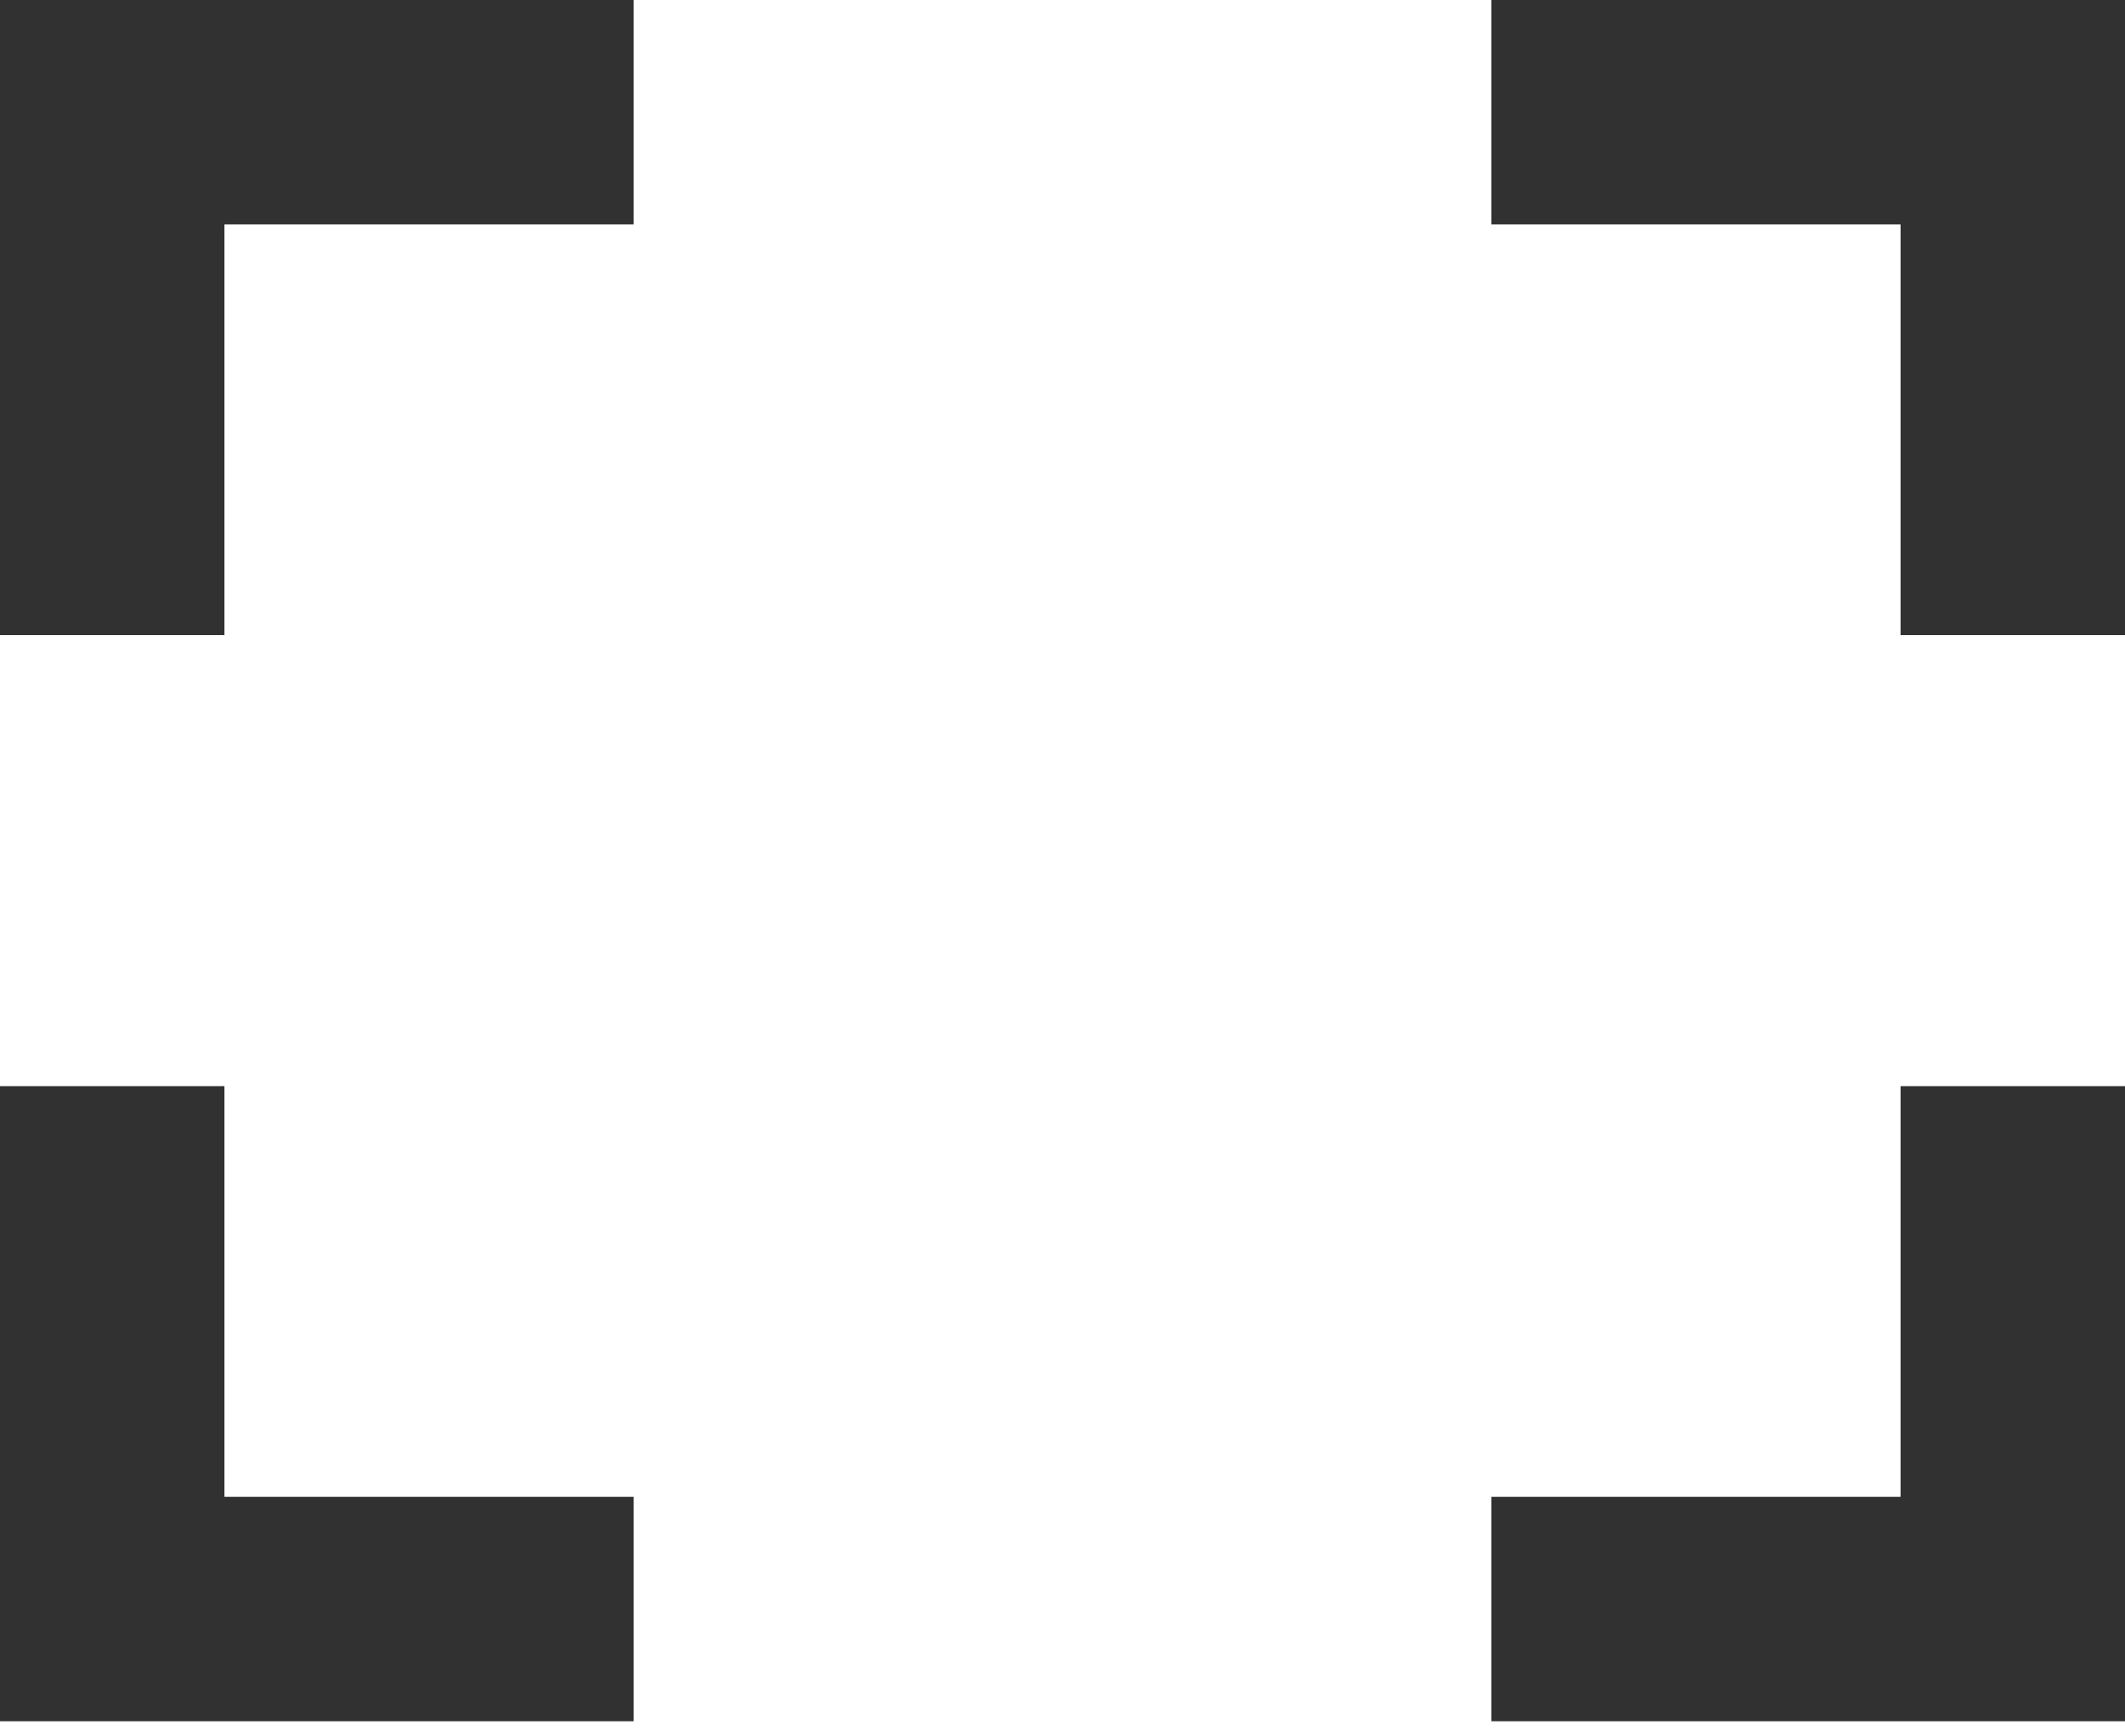 <?xml version="1.0" encoding="UTF-8" standalone="no"?>
<!DOCTYPE svg PUBLIC "-//W3C//DTD SVG 1.1//EN" "http://www.w3.org/Graphics/SVG/1.1/DTD/svg11.dtd">
<svg width="100%" height="100%" viewBox="0 0 71 58" version="1.1" xmlns="http://www.w3.org/2000/svg" xmlns:xlink="http://www.w3.org/1999/xlink" xml:space="preserve" xmlns:serif="http://www.serif.com/" style="fill-rule:evenodd;clip-rule:evenodd;stroke-linejoin:round;stroke-miterlimit:2;">
    <g transform="matrix(0.5,0,0,0.5,0,0)">
        <path d="M42.345,115L0,115L0,72.568L14.996,72.568L14.996,100.007L42.345,100.007L42.345,115ZM99.655,100.007L127.004,100.007L127.004,72.568L142,72.568L142,115L99.655,115L99.655,100.007ZM99.655,0L142,0L142,42.432L127.004,42.432L127.004,14.993L99.655,14.993L99.655,0ZM42.345,0L42.345,14.993L14.996,14.993L14.996,42.432L0,42.432L0,0L42.345,0Z" style="fill:rgb(49,49,49);"/>
    </g>
</svg>
